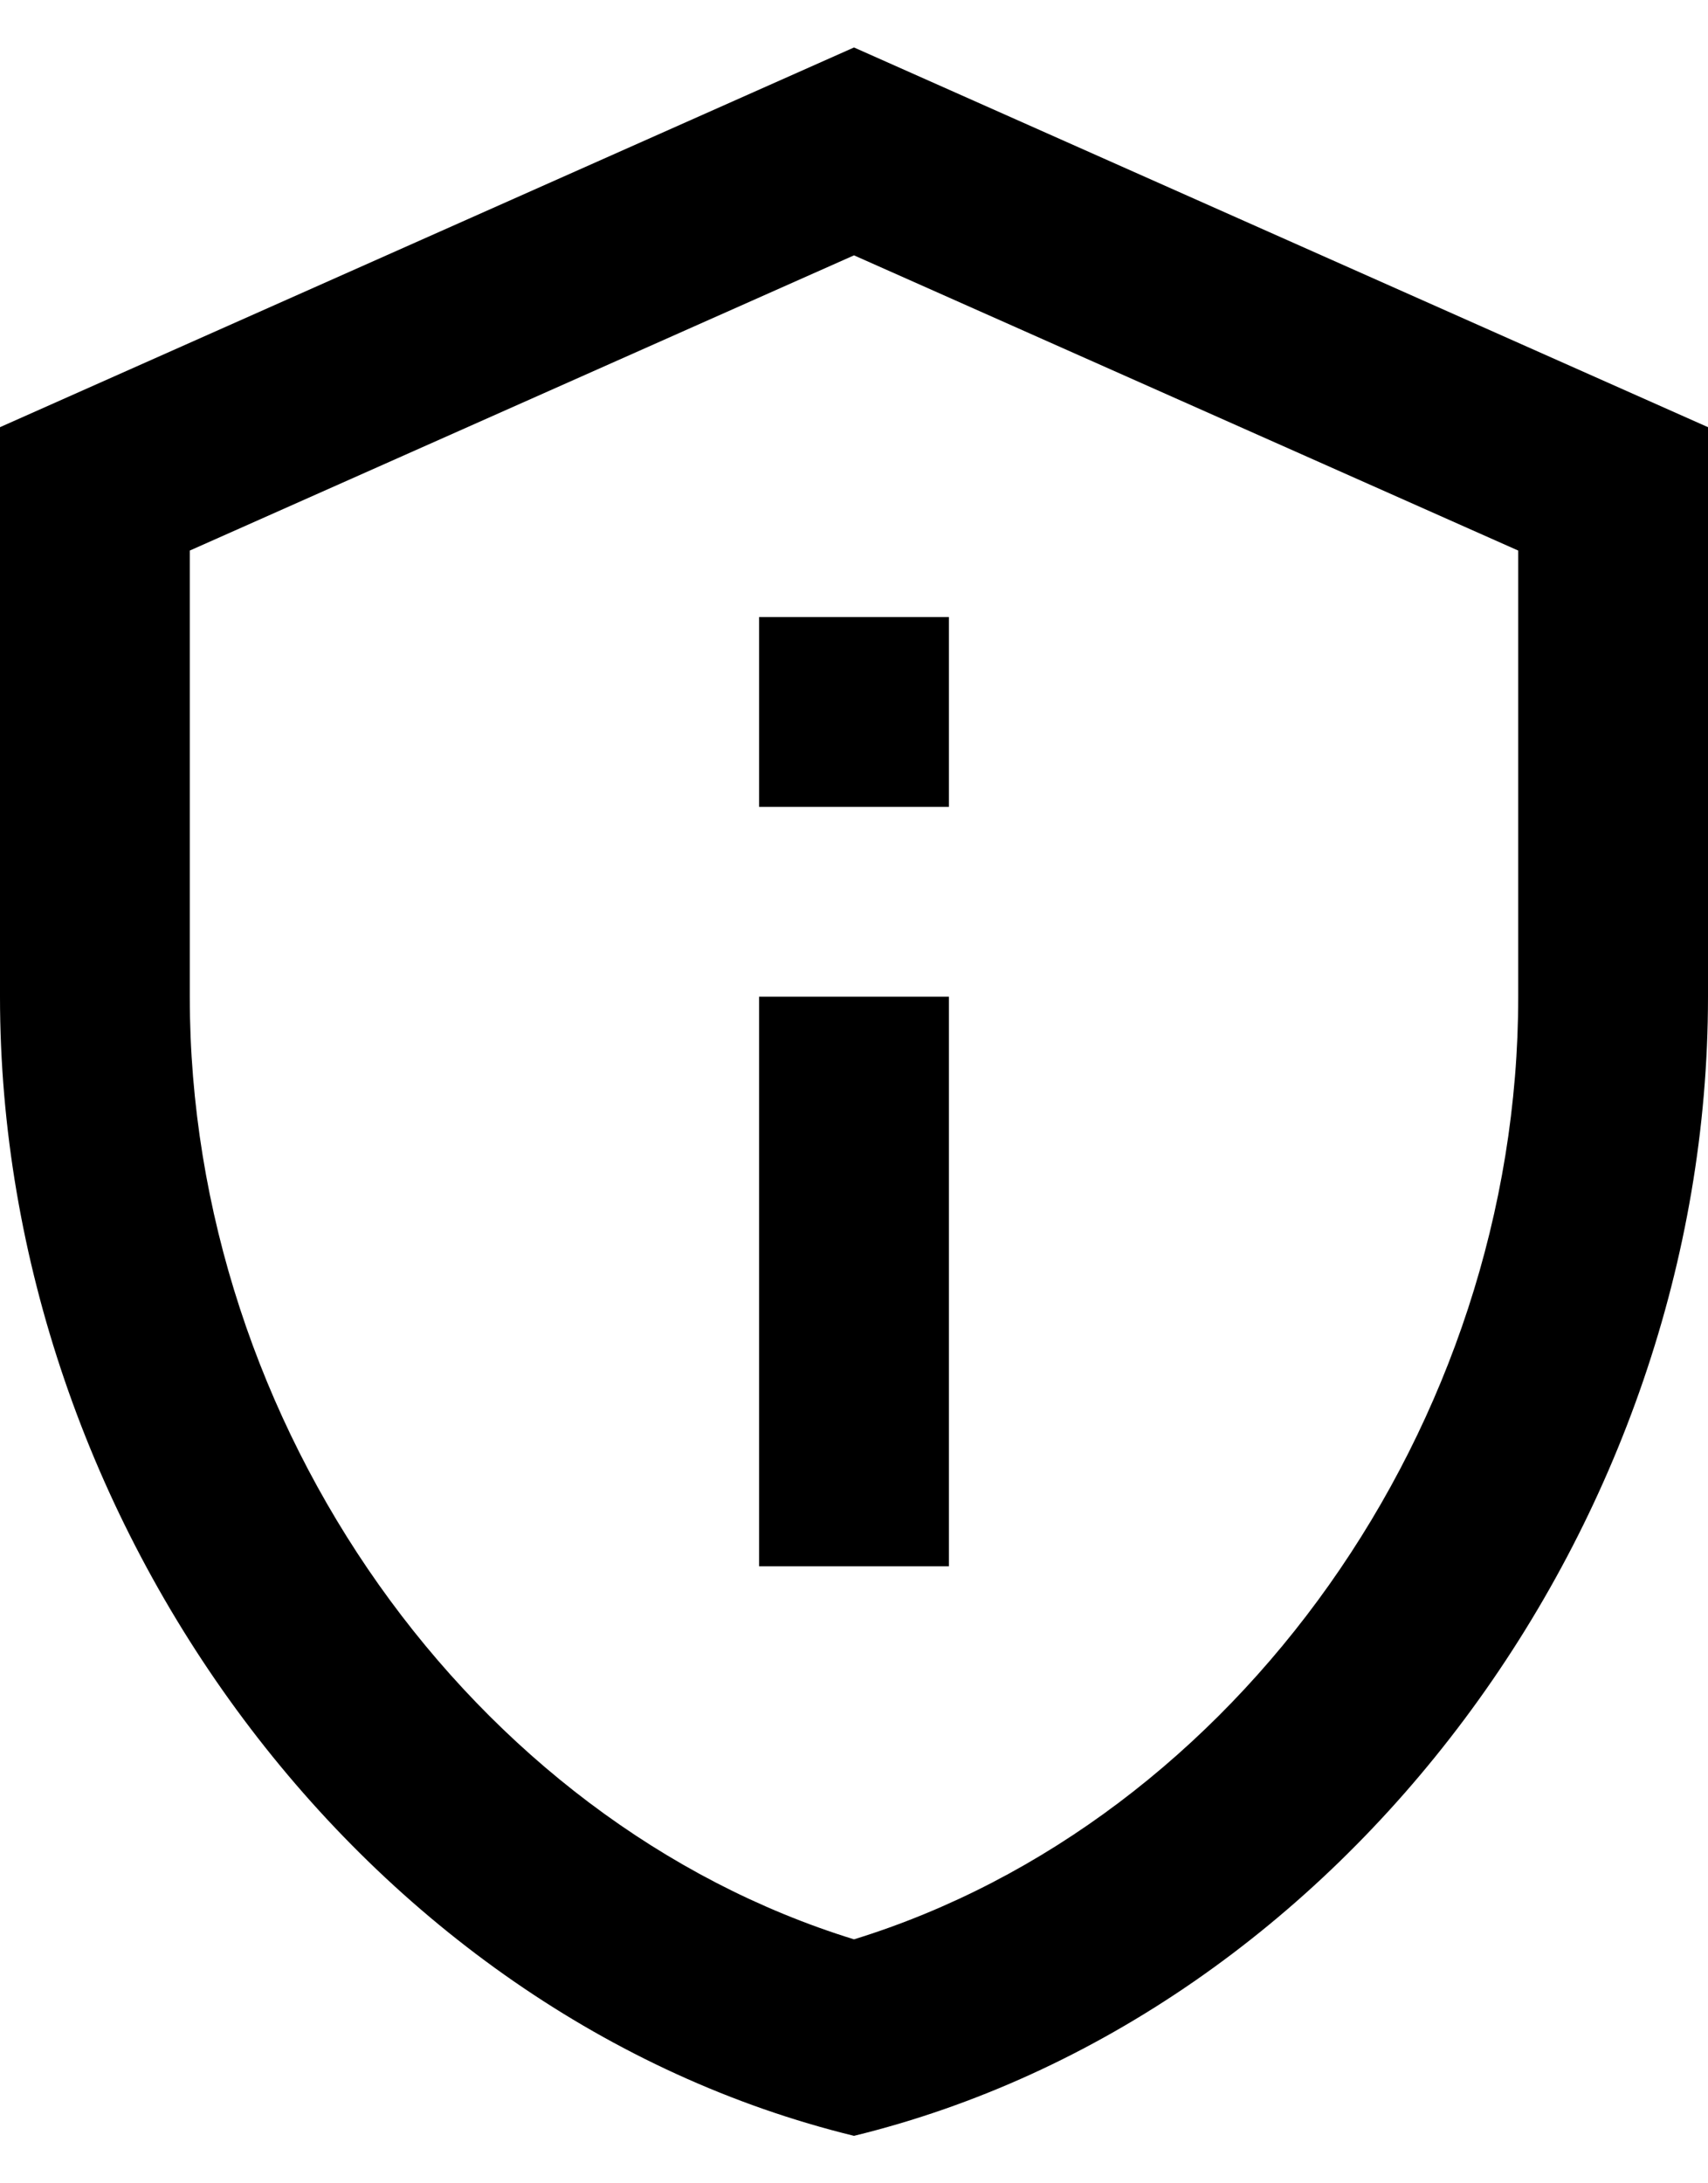<svg width="18" height="23" viewBox="0 0 18 23" fill="black" xmlns="http://www.w3.org/2000/svg">
    <path d="M9 2.69L16 5.8V10.5C16 15.02 13.02 19.19 9 20.43C4.98 19.19 2 15.02 2 10.5V5.8L9 2.69ZM9 0.5L0 4.5V10.5C0 16.05 3.84 21.24 9 22.5C14.16 21.24 18 16.05 18 10.5V4.5L9 0.5ZM8 6.5H10V8.5H8V6.5ZM8 10.5H10V16.5H8V10.5Z" />
</svg>
